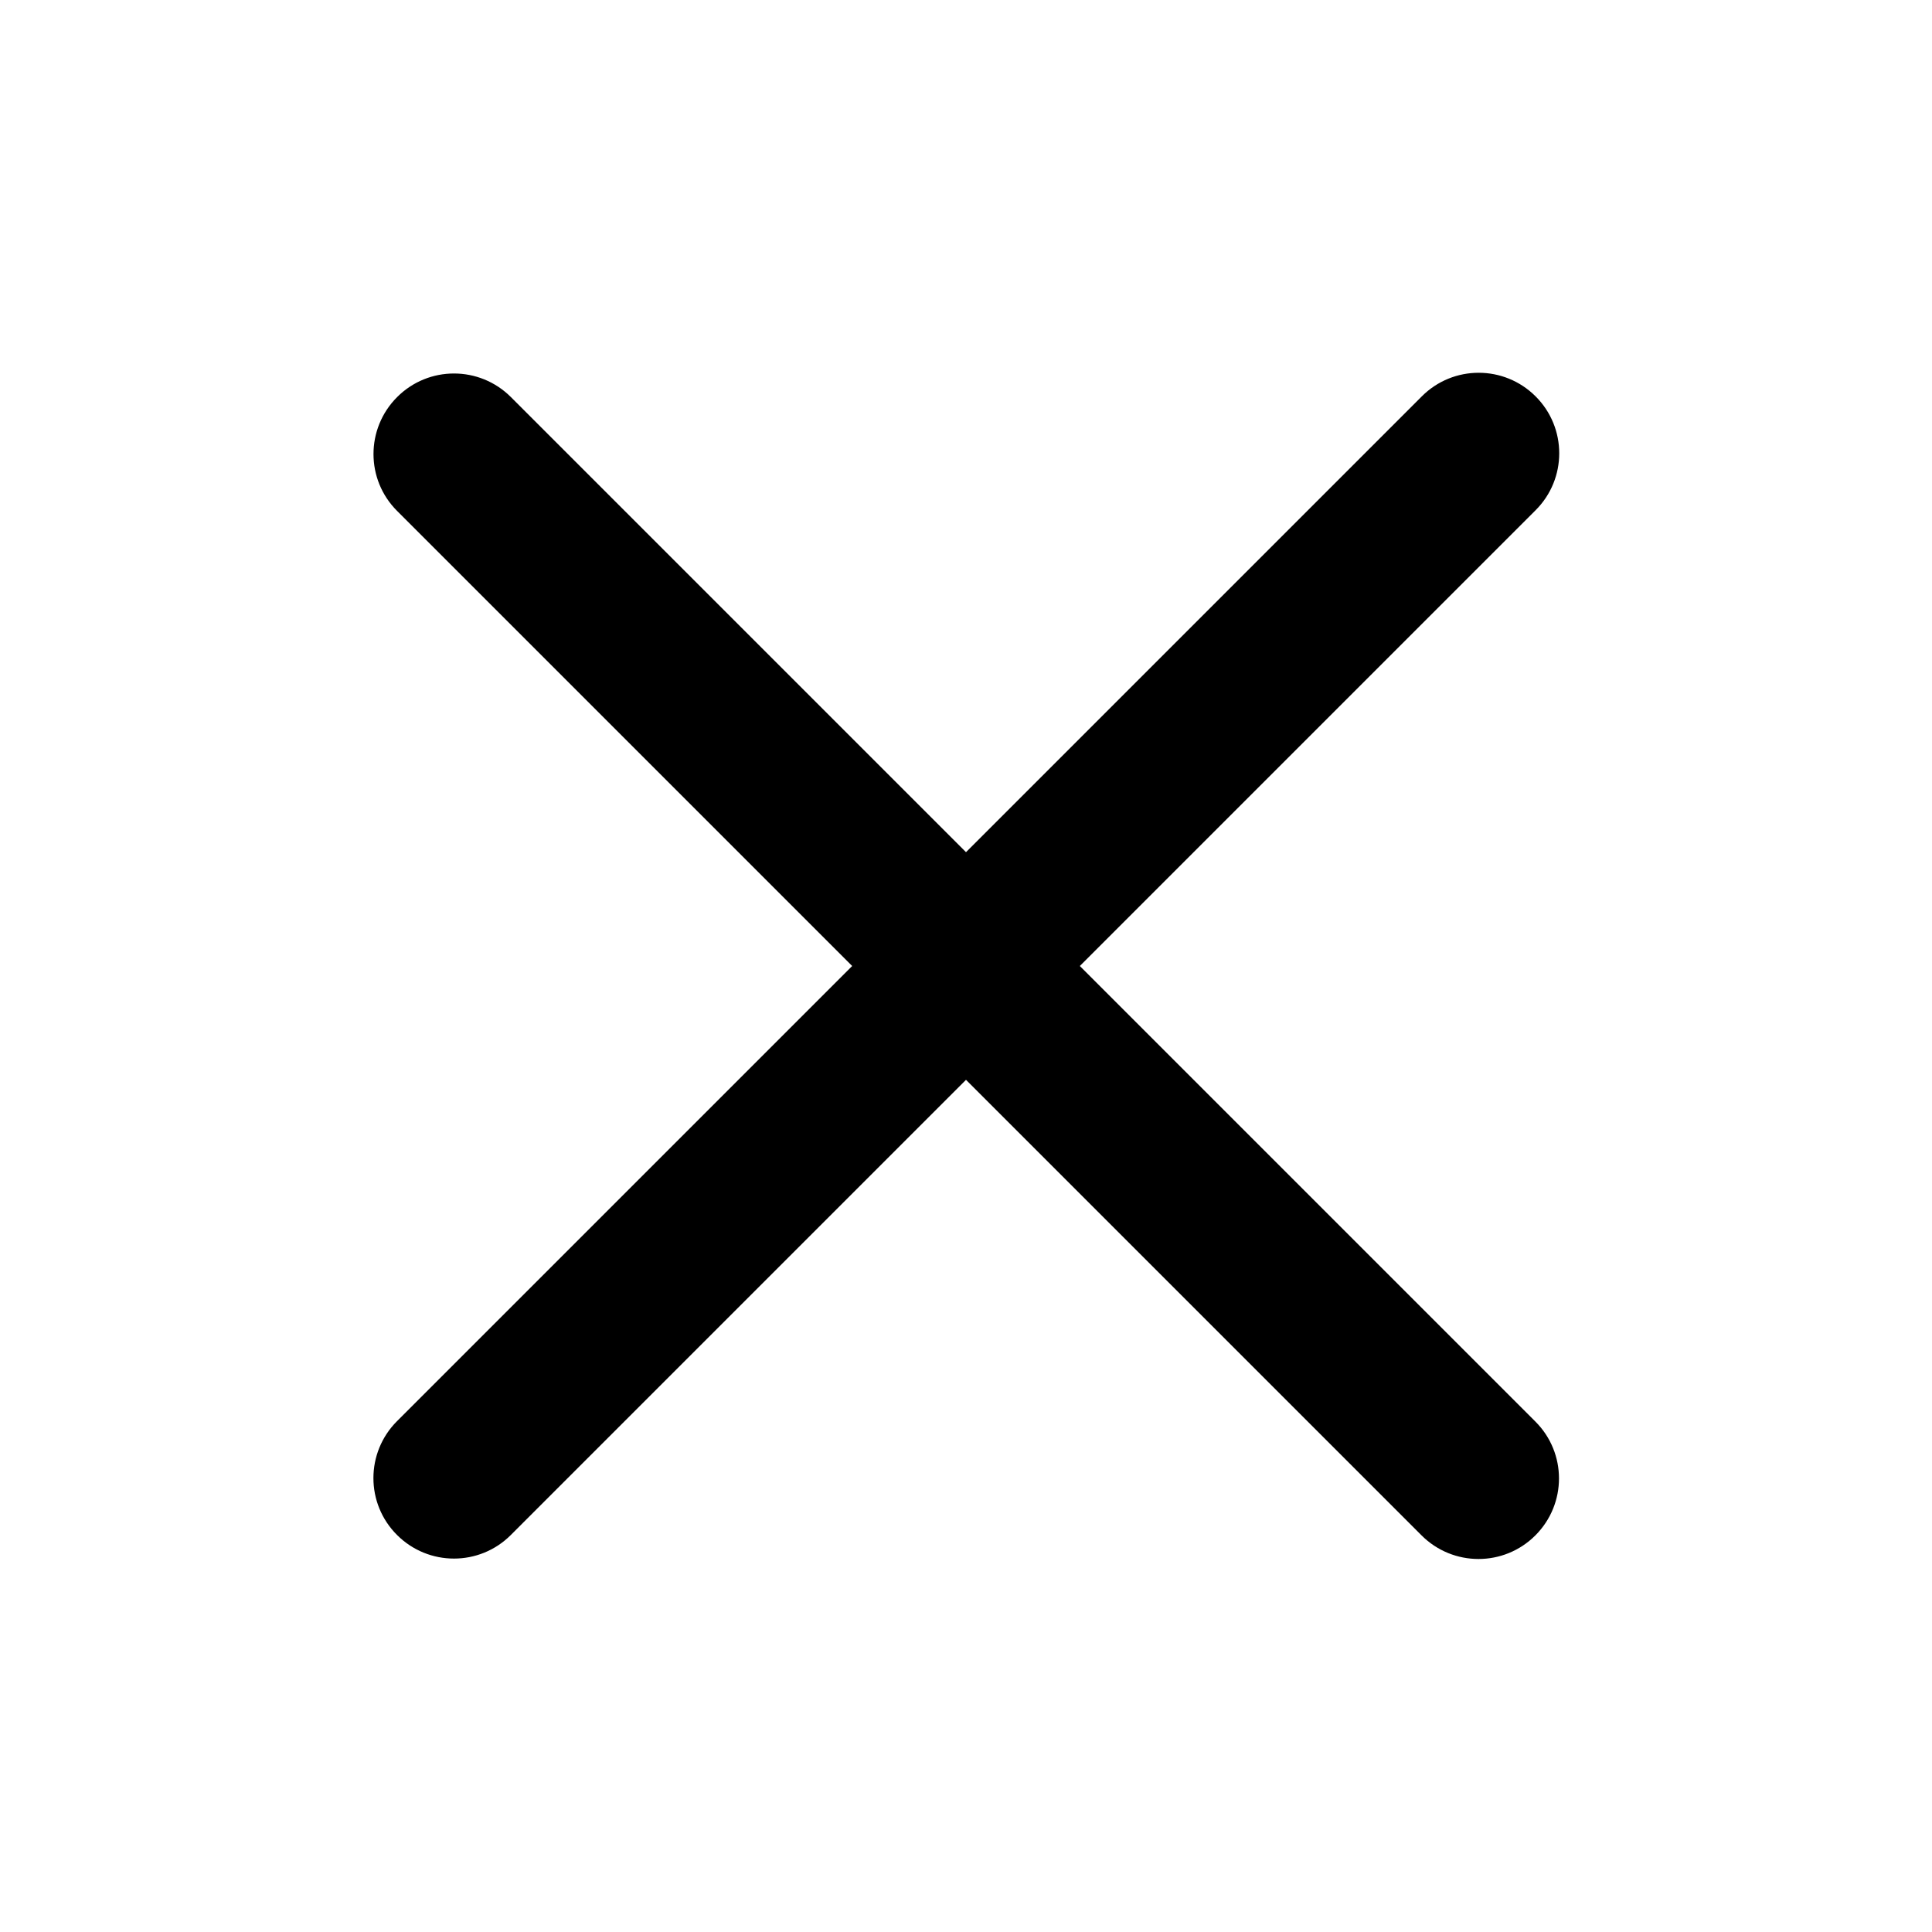 <svg xmlns="http://www.w3.org/2000/svg" viewBox="0 0 24 24">
  <path d="M4.932 17.654c-.391.391-.391 1.024 0 1.414.391.391 1.024.391 1.414 0L12 13.414l5.659 5.659c.391.391 1.024.391 1.414 0 .391-.391.391-1.024 0-1.414L13.414 12l5.662-5.662c.391-.39.391-1.024 0-1.414-.391-.391-1.024-.391-1.414 0L12 10.586l-5.653-5.653c-.391-.391-1.024-.391-1.414 0-.391.391-.391 1.024 0 1.414L10.586 12l-5.654 5.654Z"/>
</svg>
